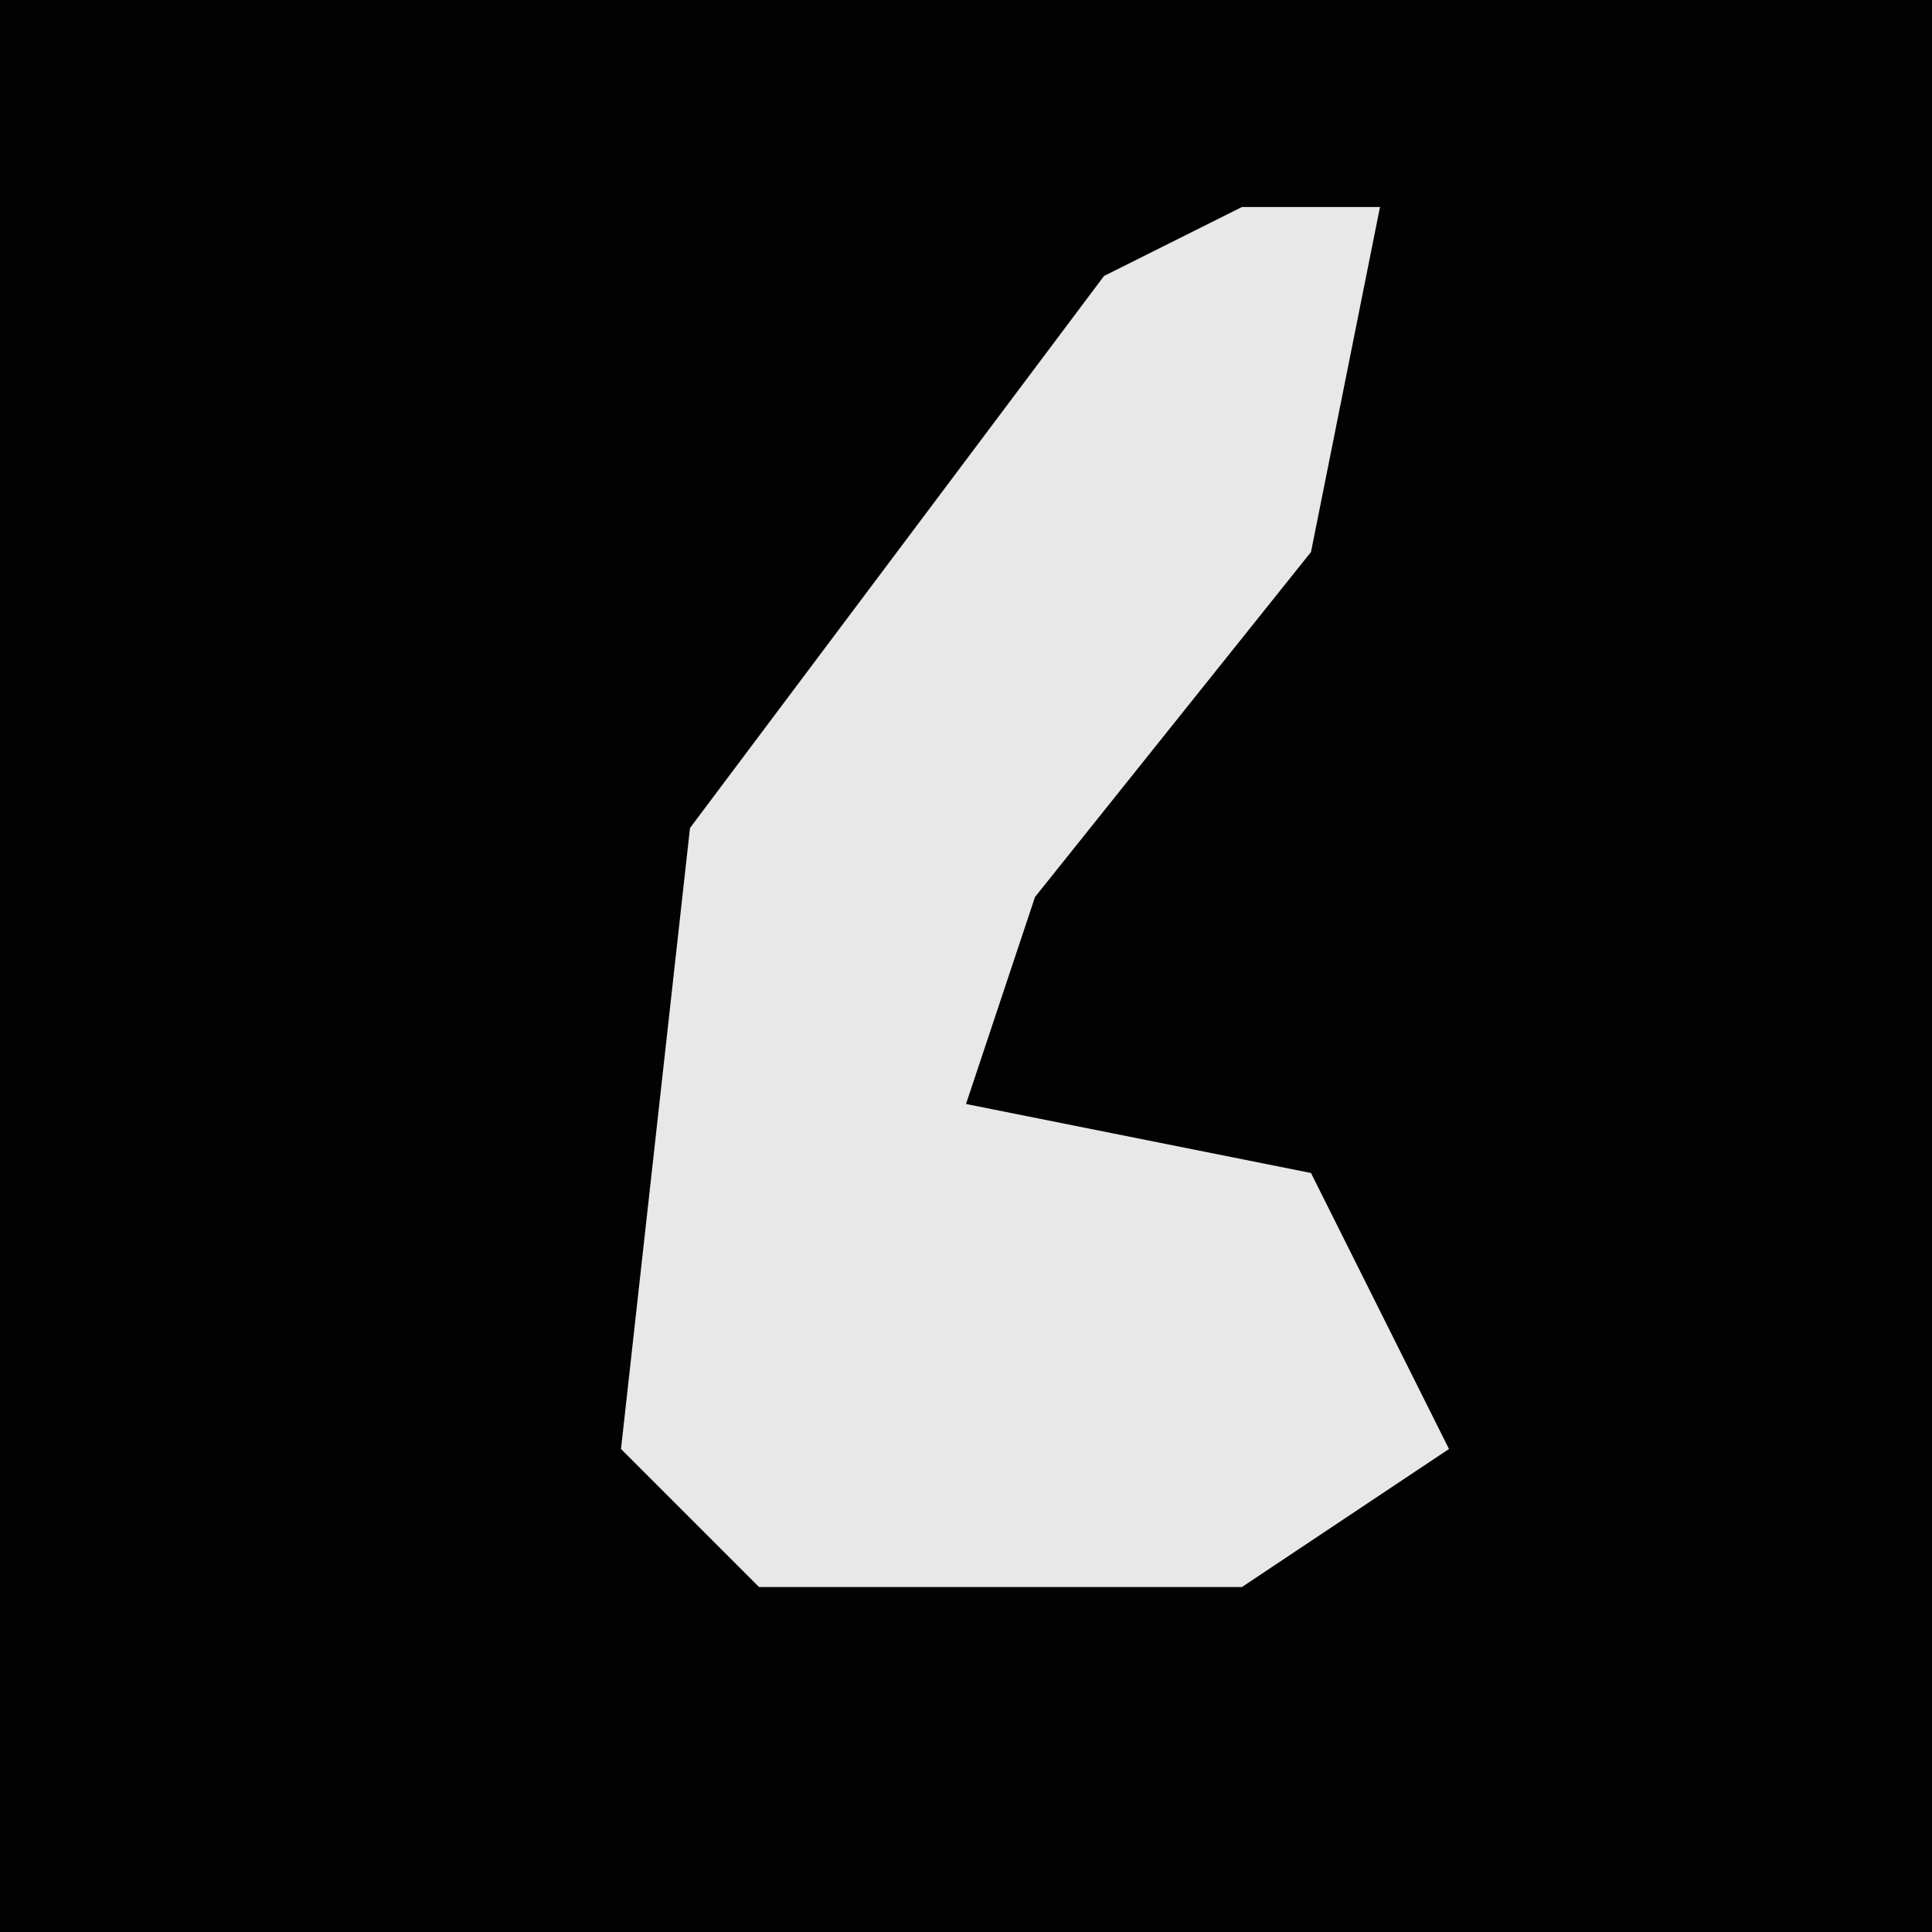 <?xml version="1.0" encoding="UTF-8"?>
<svg version="1.1" xmlns="http://www.w3.org/2000/svg" width="28" height="28">
<path d="M0,0 L28,0 L28,28 L0,28 Z " fill="#020202" transform="translate(0,0)"/>
<path d="M0,0 L2,0 L1,5 L-3,10 L-4,13 L1,14 L3,18 L0,20 L-7,20 L-9,18 L-8,9 L-2,1 Z " fill="#E8E8E8" transform="translate(18,3)"/>
</svg>
